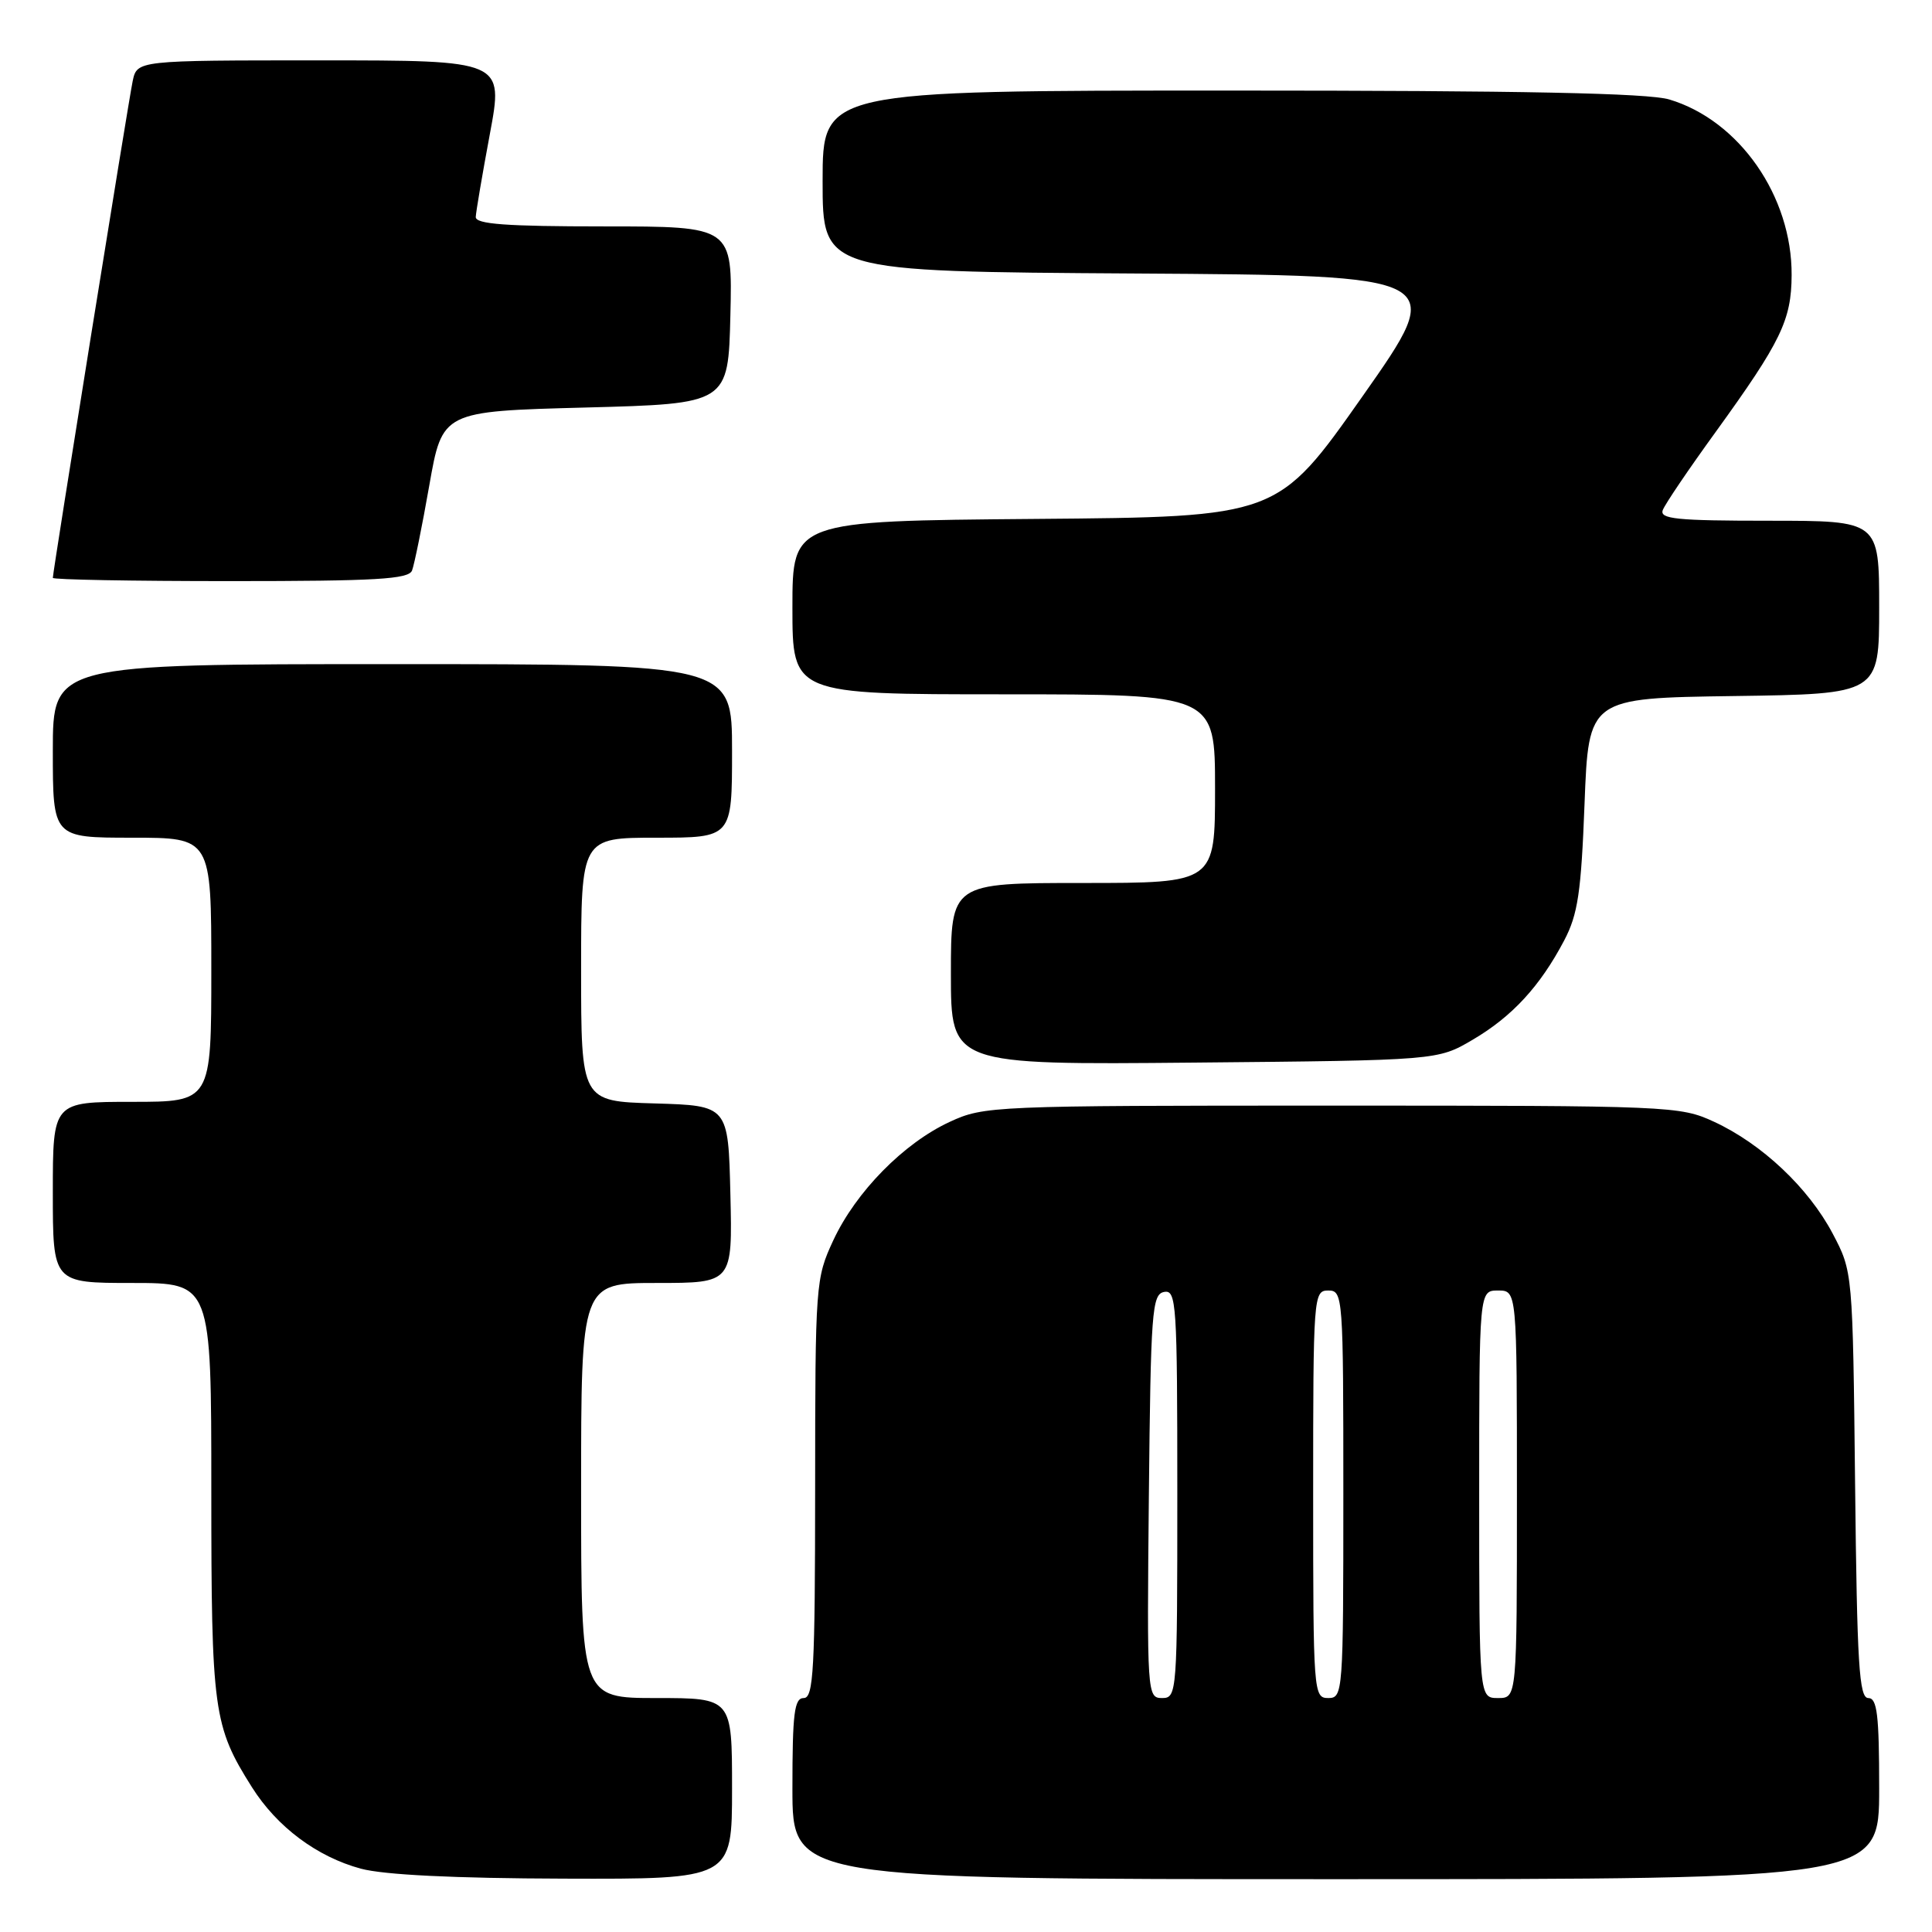 <?xml version="1.0" encoding="UTF-8" standalone="no"?>
<!DOCTYPE svg PUBLIC "-//W3C//DTD SVG 1.1//EN" "http://www.w3.org/Graphics/SVG/1.1/DTD/svg11.dtd" >
<svg xmlns="http://www.w3.org/2000/svg" xmlns:xlink="http://www.w3.org/1999/xlink" version="1.1" viewBox="0 0 256 256">
 <g >
 <path fill="currentColor"
d=" M 97.00 237.00 C 97.00 225.00 97.00 225.00 87.00 225.00 C 77.00 225.00 77.00 225.00 77.00 197.50 C 77.00 170.00 77.00 170.00 87.03 170.00 C 97.06 170.00 97.06 170.00 96.78 158.25 C 96.50 146.50 96.50 146.50 86.75 146.21 C 77.00 145.93 77.00 145.93 77.00 128.46 C 77.00 111.00 77.00 111.00 87.00 111.00 C 97.00 111.00 97.00 111.00 97.00 99.50 C 97.00 88.00 97.00 88.00 52.00 88.00 C 7.00 88.00 7.00 88.00 7.00 99.50 C 7.00 111.00 7.00 111.00 17.50 111.00 C 28.00 111.00 28.00 111.00 28.00 128.50 C 28.00 146.00 28.00 146.00 17.50 146.00 C 7.00 146.00 7.00 146.00 7.00 158.00 C 7.00 170.00 7.00 170.00 17.50 170.00 C 28.00 170.00 28.00 170.00 28.00 197.37 C 28.00 226.72 28.27 228.72 33.38 236.81 C 36.70 242.08 42.01 246.04 47.82 247.61 C 50.88 248.43 60.20 248.89 74.75 248.93 C 97.00 249.00 97.00 249.00 97.00 237.00 Z  M 249.00 237.00 C 249.00 227.21 248.73 225.00 247.56 225.00 C 246.34 225.00 246.07 220.56 245.81 196.75 C 245.50 168.50 245.50 168.50 242.83 163.44 C 239.63 157.39 233.46 151.57 227.12 148.64 C 222.61 146.55 221.38 146.50 176.50 146.50 C 131.54 146.50 130.39 146.55 125.85 148.65 C 119.75 151.47 113.42 157.91 110.42 164.34 C 108.07 169.40 108.02 170.05 108.01 197.25 C 108.00 221.25 107.80 225.00 106.50 225.00 C 105.25 225.00 105.00 227.00 105.00 237.00 C 105.00 249.00 105.00 249.00 177.00 249.00 C 249.00 249.00 249.00 249.00 249.00 237.00 Z  M 195.14 137.77 C 200.37 134.70 204.07 130.68 207.26 124.62 C 209.08 121.16 209.51 118.25 209.96 106.50 C 210.50 92.50 210.50 92.50 229.75 92.23 C 249.00 91.96 249.00 91.96 249.00 80.48 C 249.00 69.00 249.00 69.00 234.39 69.00 C 222.16 69.00 219.87 68.77 220.33 67.58 C 220.63 66.79 223.78 62.14 227.34 57.23 C 236.00 45.25 237.37 42.42 237.40 36.46 C 237.46 26.00 230.46 15.95 221.19 13.18 C 218.39 12.34 201.73 12.00 163.13 12.00 C 109.00 12.00 109.00 12.00 109.00 23.99 C 109.00 35.98 109.00 35.98 150.40 36.24 C 191.80 36.50 191.80 36.50 180.55 52.50 C 169.30 68.50 169.30 68.50 137.15 68.76 C 105.00 69.03 105.00 69.03 105.00 80.51 C 105.00 92.00 105.00 92.00 133.00 92.00 C 161.00 92.00 161.00 92.00 161.00 104.50 C 161.00 117.00 161.00 117.00 143.50 117.00 C 126.00 117.00 126.00 117.00 126.00 129.05 C 126.00 141.10 126.00 141.10 158.25 140.80 C 190.50 140.50 190.50 140.50 195.14 137.77 Z  M 54.60 75.59 C 54.90 74.81 55.93 69.75 56.88 64.34 C 58.61 54.50 58.61 54.50 77.56 54.00 C 96.50 53.50 96.50 53.50 96.78 41.75 C 97.06 30.00 97.06 30.00 80.03 30.00 C 67.05 30.00 63.01 29.70 63.04 28.75 C 63.07 28.06 63.91 23.11 64.91 17.75 C 66.73 8.00 66.73 8.00 42.44 8.00 C 18.16 8.00 18.16 8.00 17.58 10.75 C 17.01 13.47 7.00 75.74 7.00 76.57 C 7.00 76.81 17.59 77.00 30.53 77.00 C 49.86 77.00 54.16 76.75 54.60 75.59 Z  M 152.23 198.26 C 152.48 173.72 152.64 171.50 154.25 171.19 C 155.88 170.88 156.00 172.68 156.00 197.93 C 156.00 224.41 155.96 225.00 153.98 225.00 C 152.01 225.00 151.97 224.49 152.23 198.26 Z  M 174.00 198.00 C 174.00 171.67 174.05 171.00 176.00 171.00 C 177.95 171.00 178.00 171.67 178.00 198.00 C 178.00 224.33 177.95 225.00 176.00 225.00 C 174.05 225.00 174.00 224.33 174.00 198.00 Z  M 196.00 198.00 C 196.00 171.00 196.00 171.00 198.50 171.00 C 201.00 171.00 201.00 171.00 201.00 198.00 C 201.00 225.00 201.00 225.00 198.50 225.00 C 196.00 225.00 196.00 225.00 196.00 198.00 Z "/>
</g>
</svg>